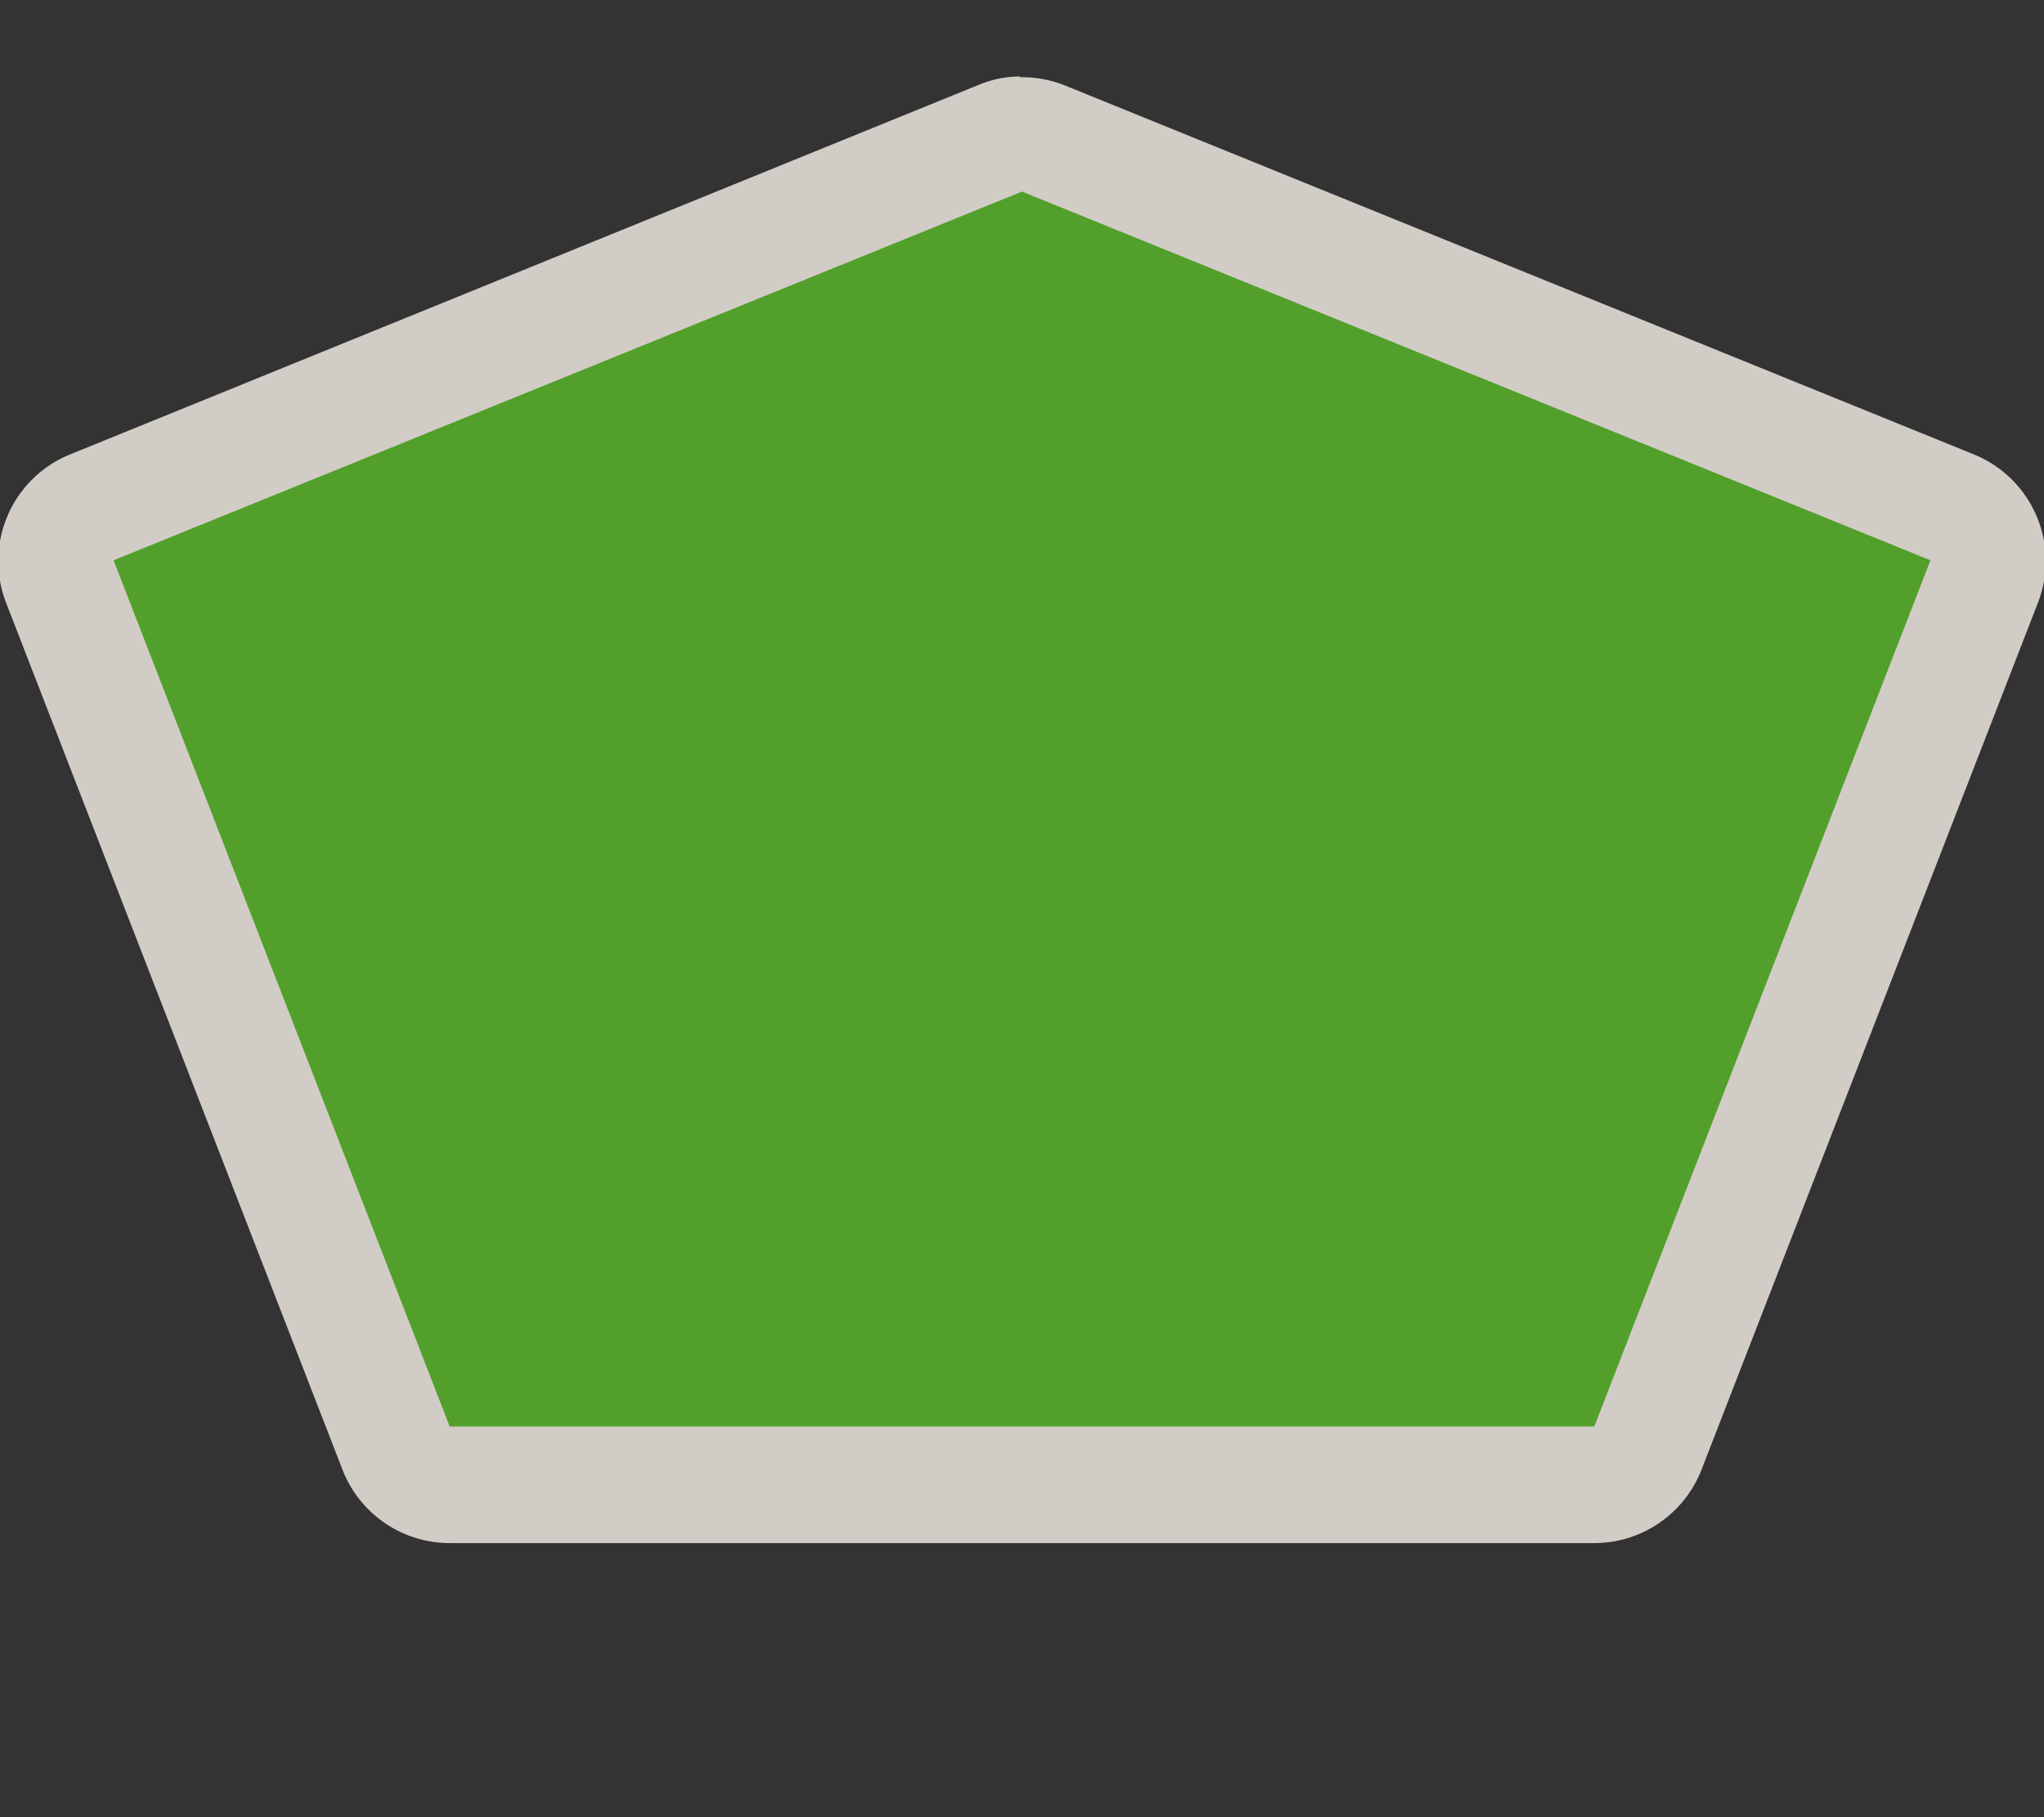 <svg xmlns="http://www.w3.org/2000/svg" width="27" height="24" viewBox="0 0 27 24" fill="none" version="1.1" id="svg13"><rect x="0" y="0" width="27" height="24" fill="#333333" stroke="none"/><path style="clip-rule:evenodd;opacity:.837;fill:#f1eae4;fill-rule:evenodd" id="path2" d="M13.48 1.01c-.2 0-.38.04-.55.11L.93 6a1.52 1.52 0 0 0-.85 1.96L4.52 19.4a1.52 1.52 0 0 0 1.42.98h15.12a1.52 1.52 0 0 0 1.42-.98l4.44-11.44A1.52 1.52 0 0 0 26.07 6l-12-4.87a1.52 1.52 0 0 0-.6-.11z"/><path style="clip-rule:evenodd;fill:#52a02b;fill-rule:evenodd;font-variant-east_asian:normal;opacity:1;vector-effect:none;fill-opacity:1;stroke-width:1;stroke-linecap:butt;stroke-linejoin:miter;stroke-miterlimit:4;stroke-dasharray:none;stroke-dashoffset:0;stroke-opacity:1" id="path4" d="M1.5 7.4l12-4.87 12 4.87-4.44 11.44H5.94z"/><defs id="defs11"><clipPath id="clip0"><path d="M0 0h27v24H0V0z" fill="#fff" id="path8"/></clipPath></defs></svg>
